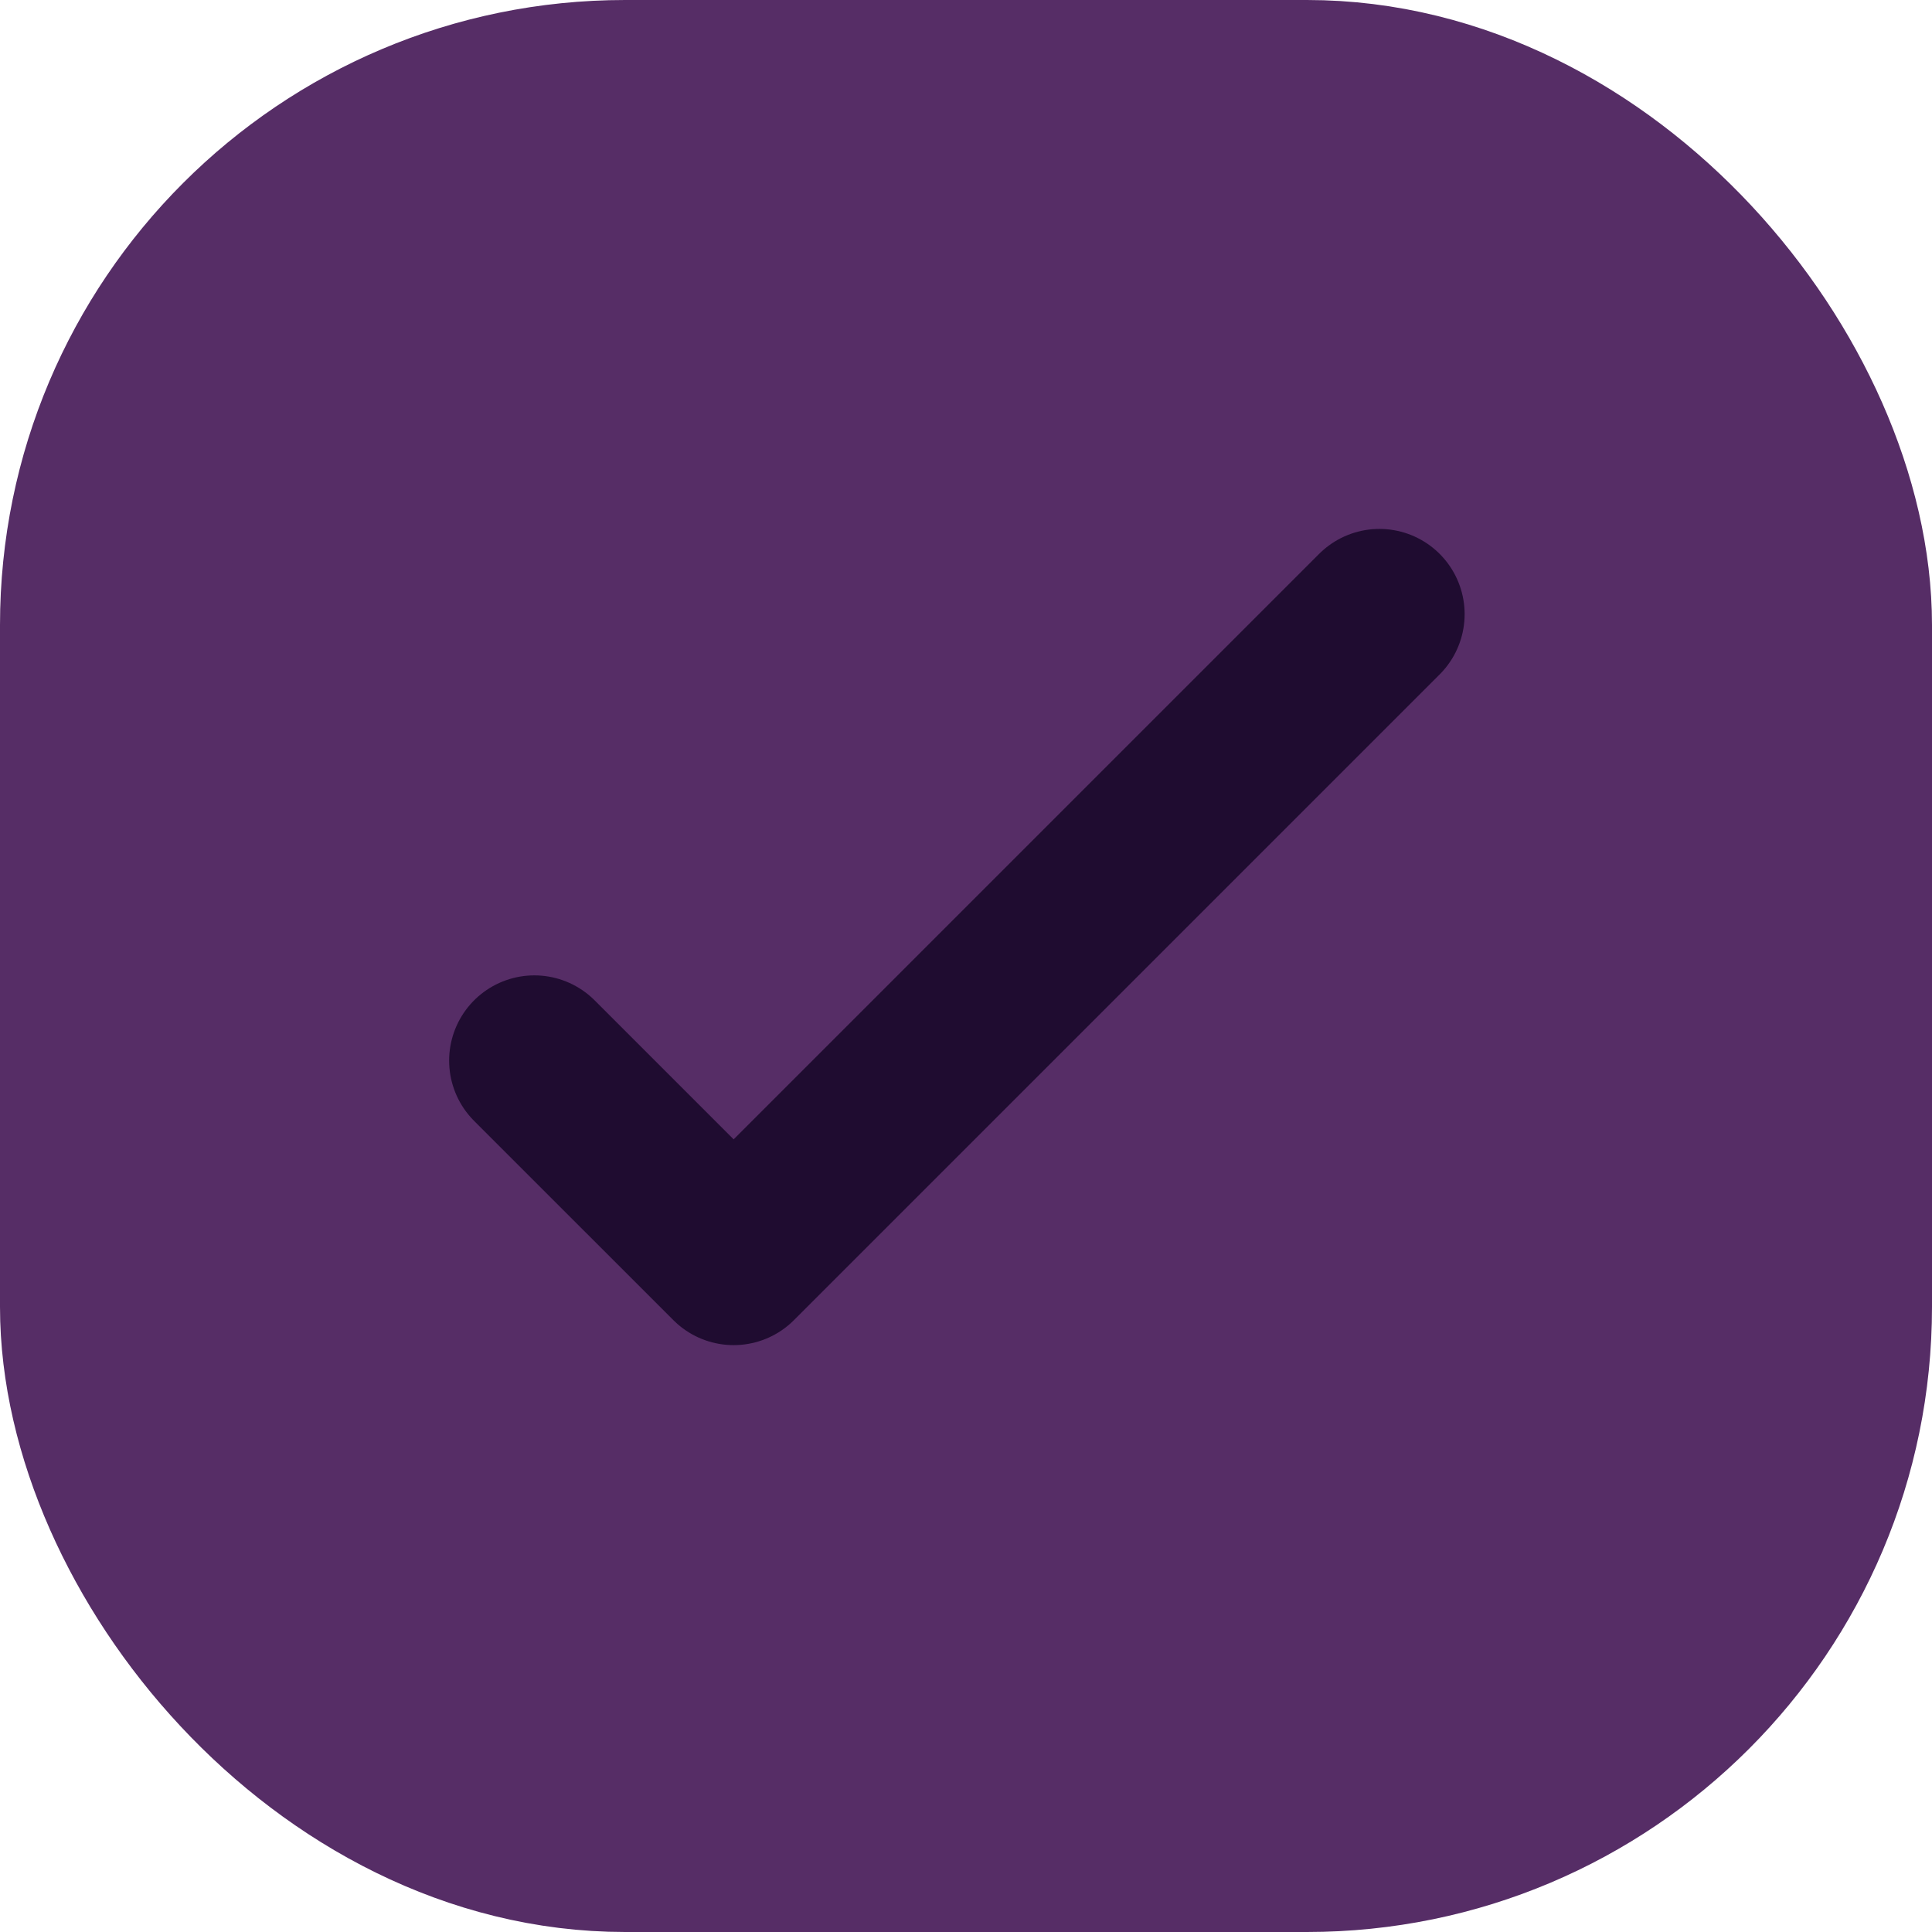 <svg xmlns="http://www.w3.org/2000/svg" width="34" height="34" viewBox="0 0 34 34">
  <defs>
    <style>
      .cls-1 {
        fill: #562d66;
        stroke: #562d66;
        stroke-width: 4px;
      }

      .cls-2 {
        fill: none;
        stroke: #1f0c30;
        stroke-linecap: round;
        stroke-linejoin: round;
        stroke-width: 3px;
      }
    </style>
  </defs>
  <g id="Group_464" data-name="Group 464" transform="translate(-784.239 -757.025)">
    <rect id="Rectangle_66" data-name="Rectangle 66" class="cls-1" width="30" height="30" rx="9" transform="translate(786.239 759.025)"/>
    <g id="Group_459" data-name="Group 459" transform="translate(792.643 749.833)">
      <g id="Group_365" data-name="Group 365" transform="translate(1 18)">
        <path id="Path_474" data-name="Path 474" class="cls-2" d="M16.871,2,5.507,13.364,2,9.857" transform="translate(-2 -2)"/>
      </g>
    </g>
  </g>
</svg>
